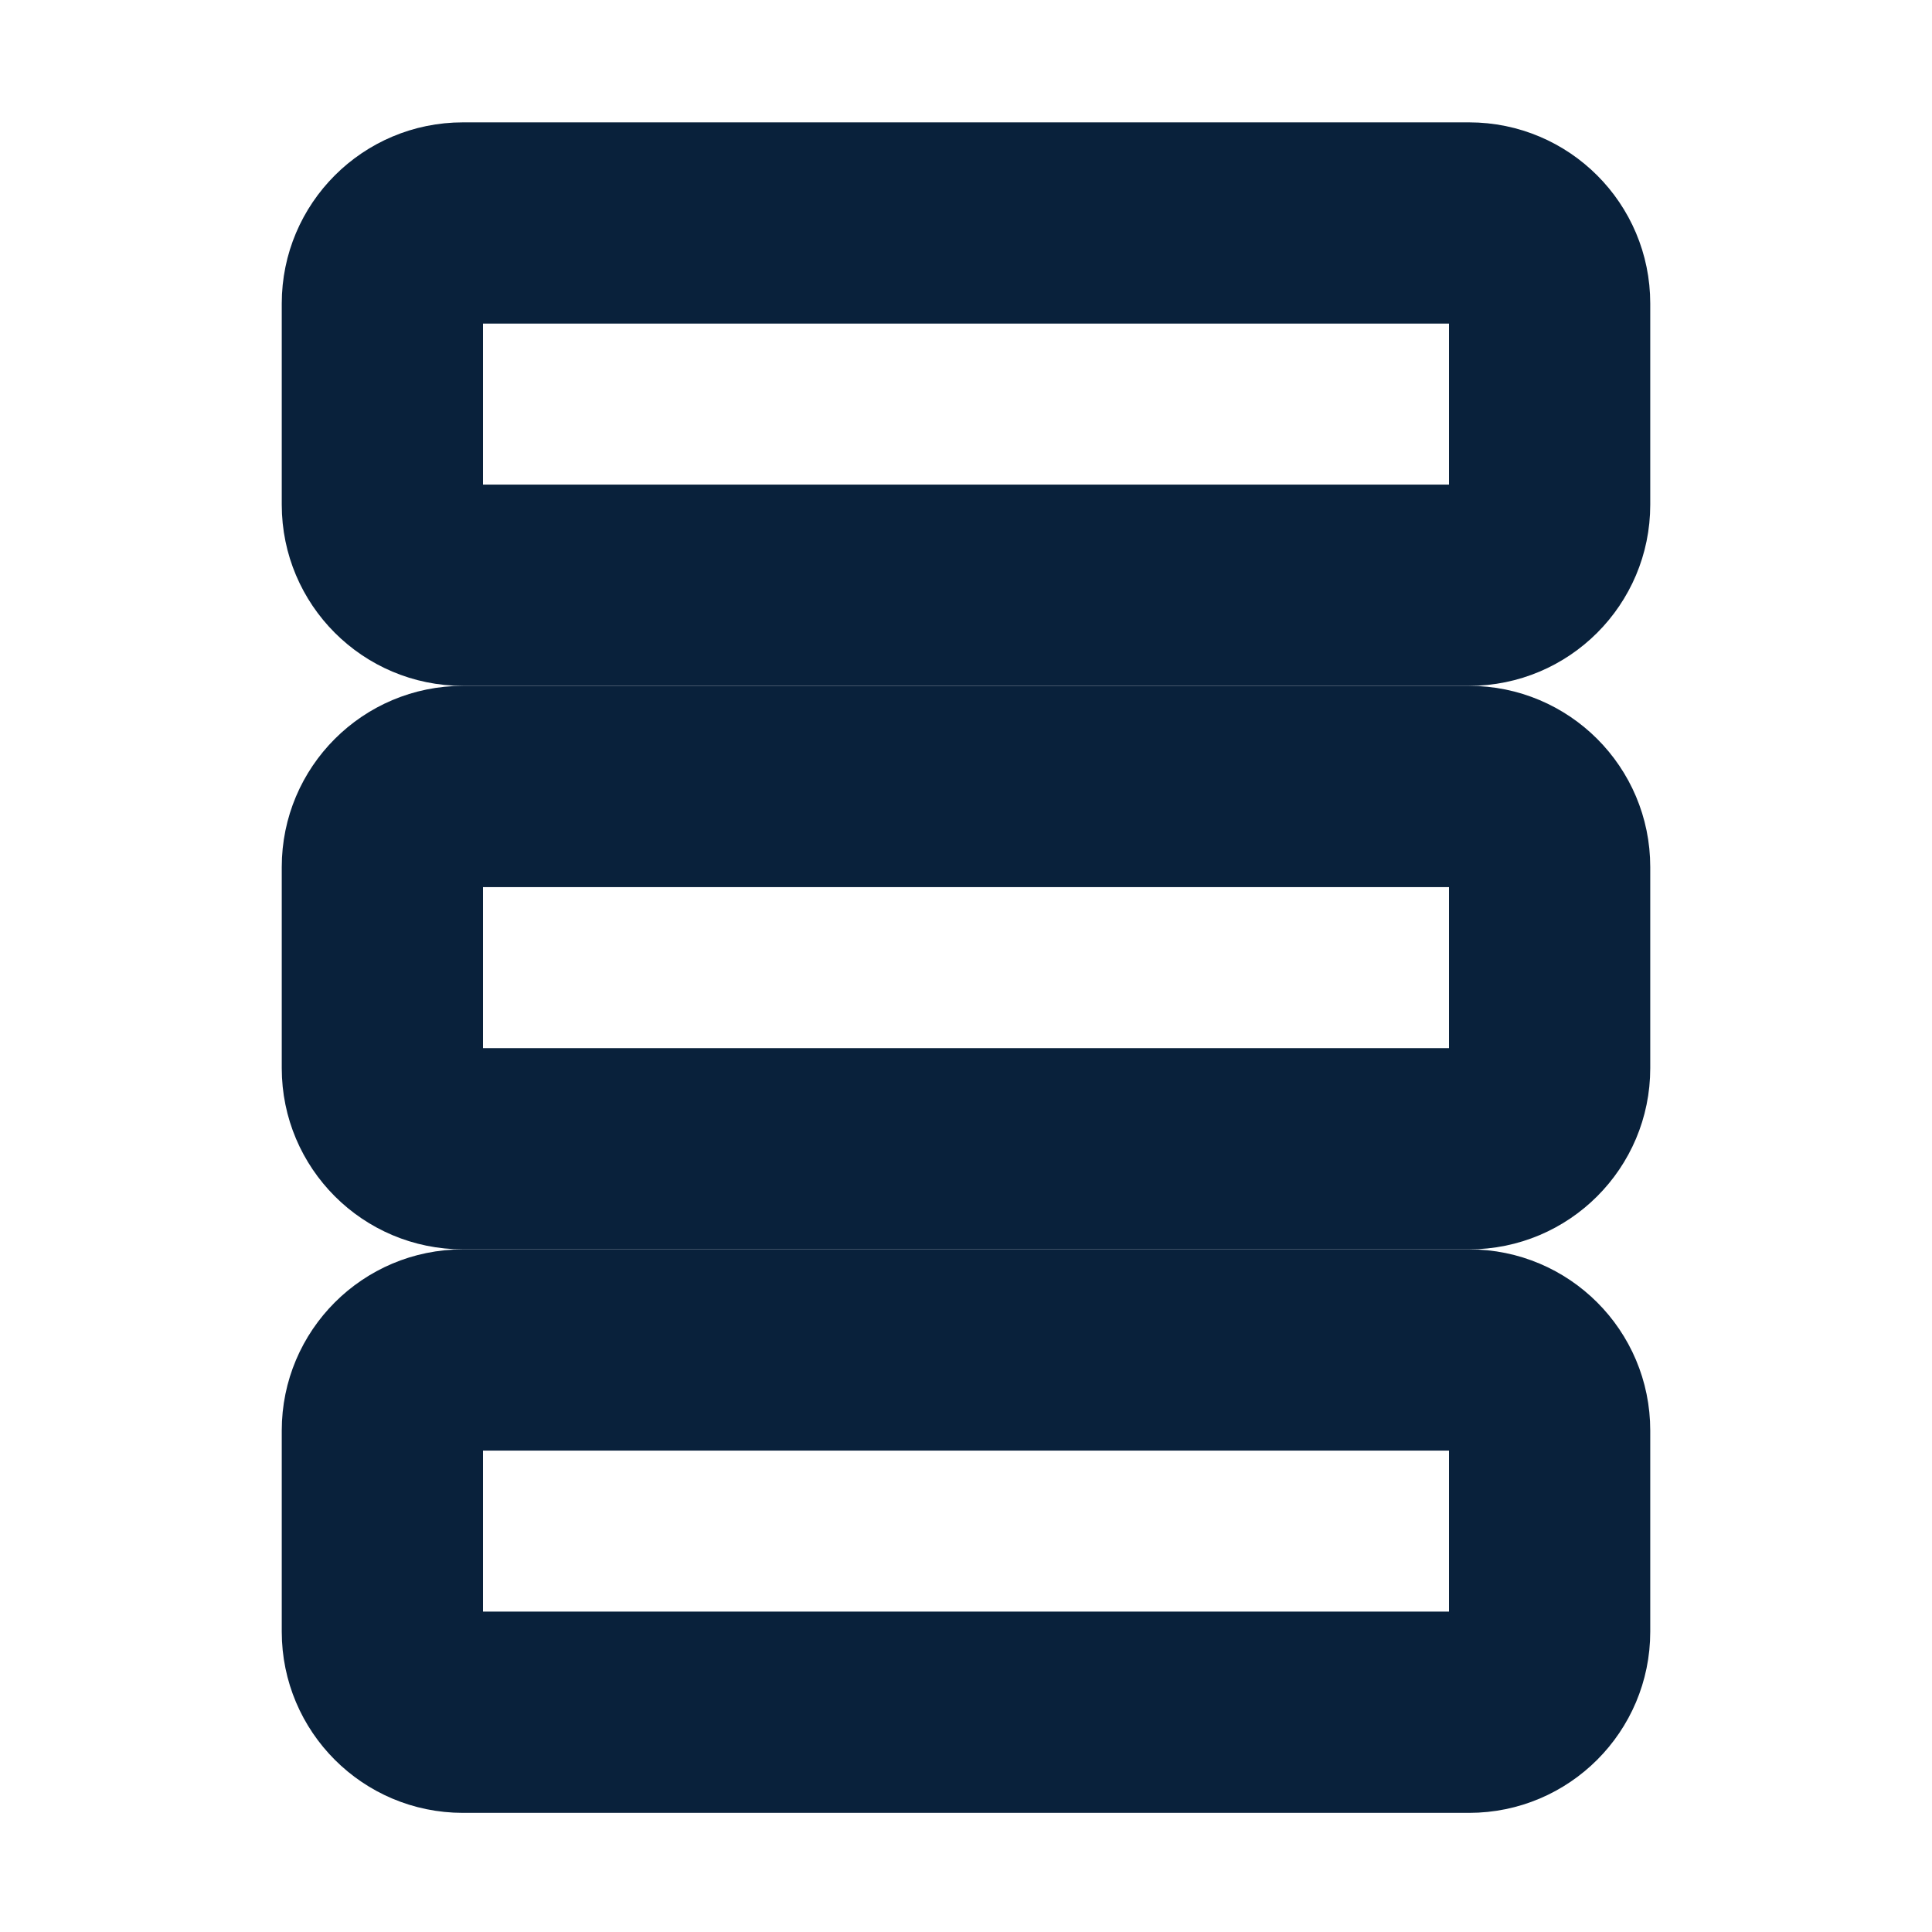 <!DOCTYPE svg PUBLIC "-//W3C//DTD SVG 1.1//EN" "http://www.w3.org/Graphics/SVG/1.1/DTD/svg11.dtd">

<!-- Uploaded to: SVG Repo, www.svgrepo.com, Transformed by: SVG Repo Mixer Tools -->
<svg width="800px" height="800px" viewBox="0 0 24 24" fill="none" xmlns="http://www.w3.org/2000/svg" stroke="#09213b">



<g id="SVGRepo_iconCarrier"> 
<path d="M4 3.77C4 2.803 4.784 2.02 5.75 2.02H18.25C19.216 2.02 20 2.803 20 3.77V6.27C20 7.236 19.216 8.02 18.25 8.02H5.75C4.784 8.02 4 7.236 4 6.27V3.77ZM5.75 3.52C5.612 3.52 5.5 3.632 5.5 3.77V6.27C5.5 6.408 5.612 6.52 5.75 6.52H18.25C18.388 6.52 18.5 6.408 18.5 6.27V3.77C18.5 3.632 18.388 3.52 18.25 3.52H5.75Z" fill="#09213b"/> <path d="M4 10.77C4 9.803 4.784 9.02 5.75 9.02H18.25C19.216 9.02 20 9.803 20 10.77V13.27C20 14.236 19.216 15.02 18.25 15.02H5.75C4.784 15.02 4 14.236 4 13.27V10.77ZM5.75 10.52C5.612 10.52 5.5 10.632 5.5 10.77V13.27C5.5 13.408 5.612 13.52 5.75 13.52H18.25C18.388 13.52 18.5 13.408 18.5 13.27V10.77C18.5 10.632 18.388 10.52 18.25 10.52H5.75Z" fill="#09213b"/> <path d="M5.75 16.02C4.784 16.02 4 16.803 4 17.77V20.27C4 21.236 4.784 22.02 5.75 22.02H18.25C19.216 22.02 20 21.236 20 20.27V17.77C20 16.803 19.216 16.02 18.25 16.02H5.75ZM5.5 17.77C5.5 17.632 5.612 17.52 5.75 17.52H18.25C18.388 17.52 18.5 17.632 18.5 17.77V20.27C18.5 20.408 18.388 20.52 18.25 20.52H5.75C5.612 20.52 5.5 20.408 5.5 20.27V17.77Z" fill="#09213b"/> </g>

</svg>